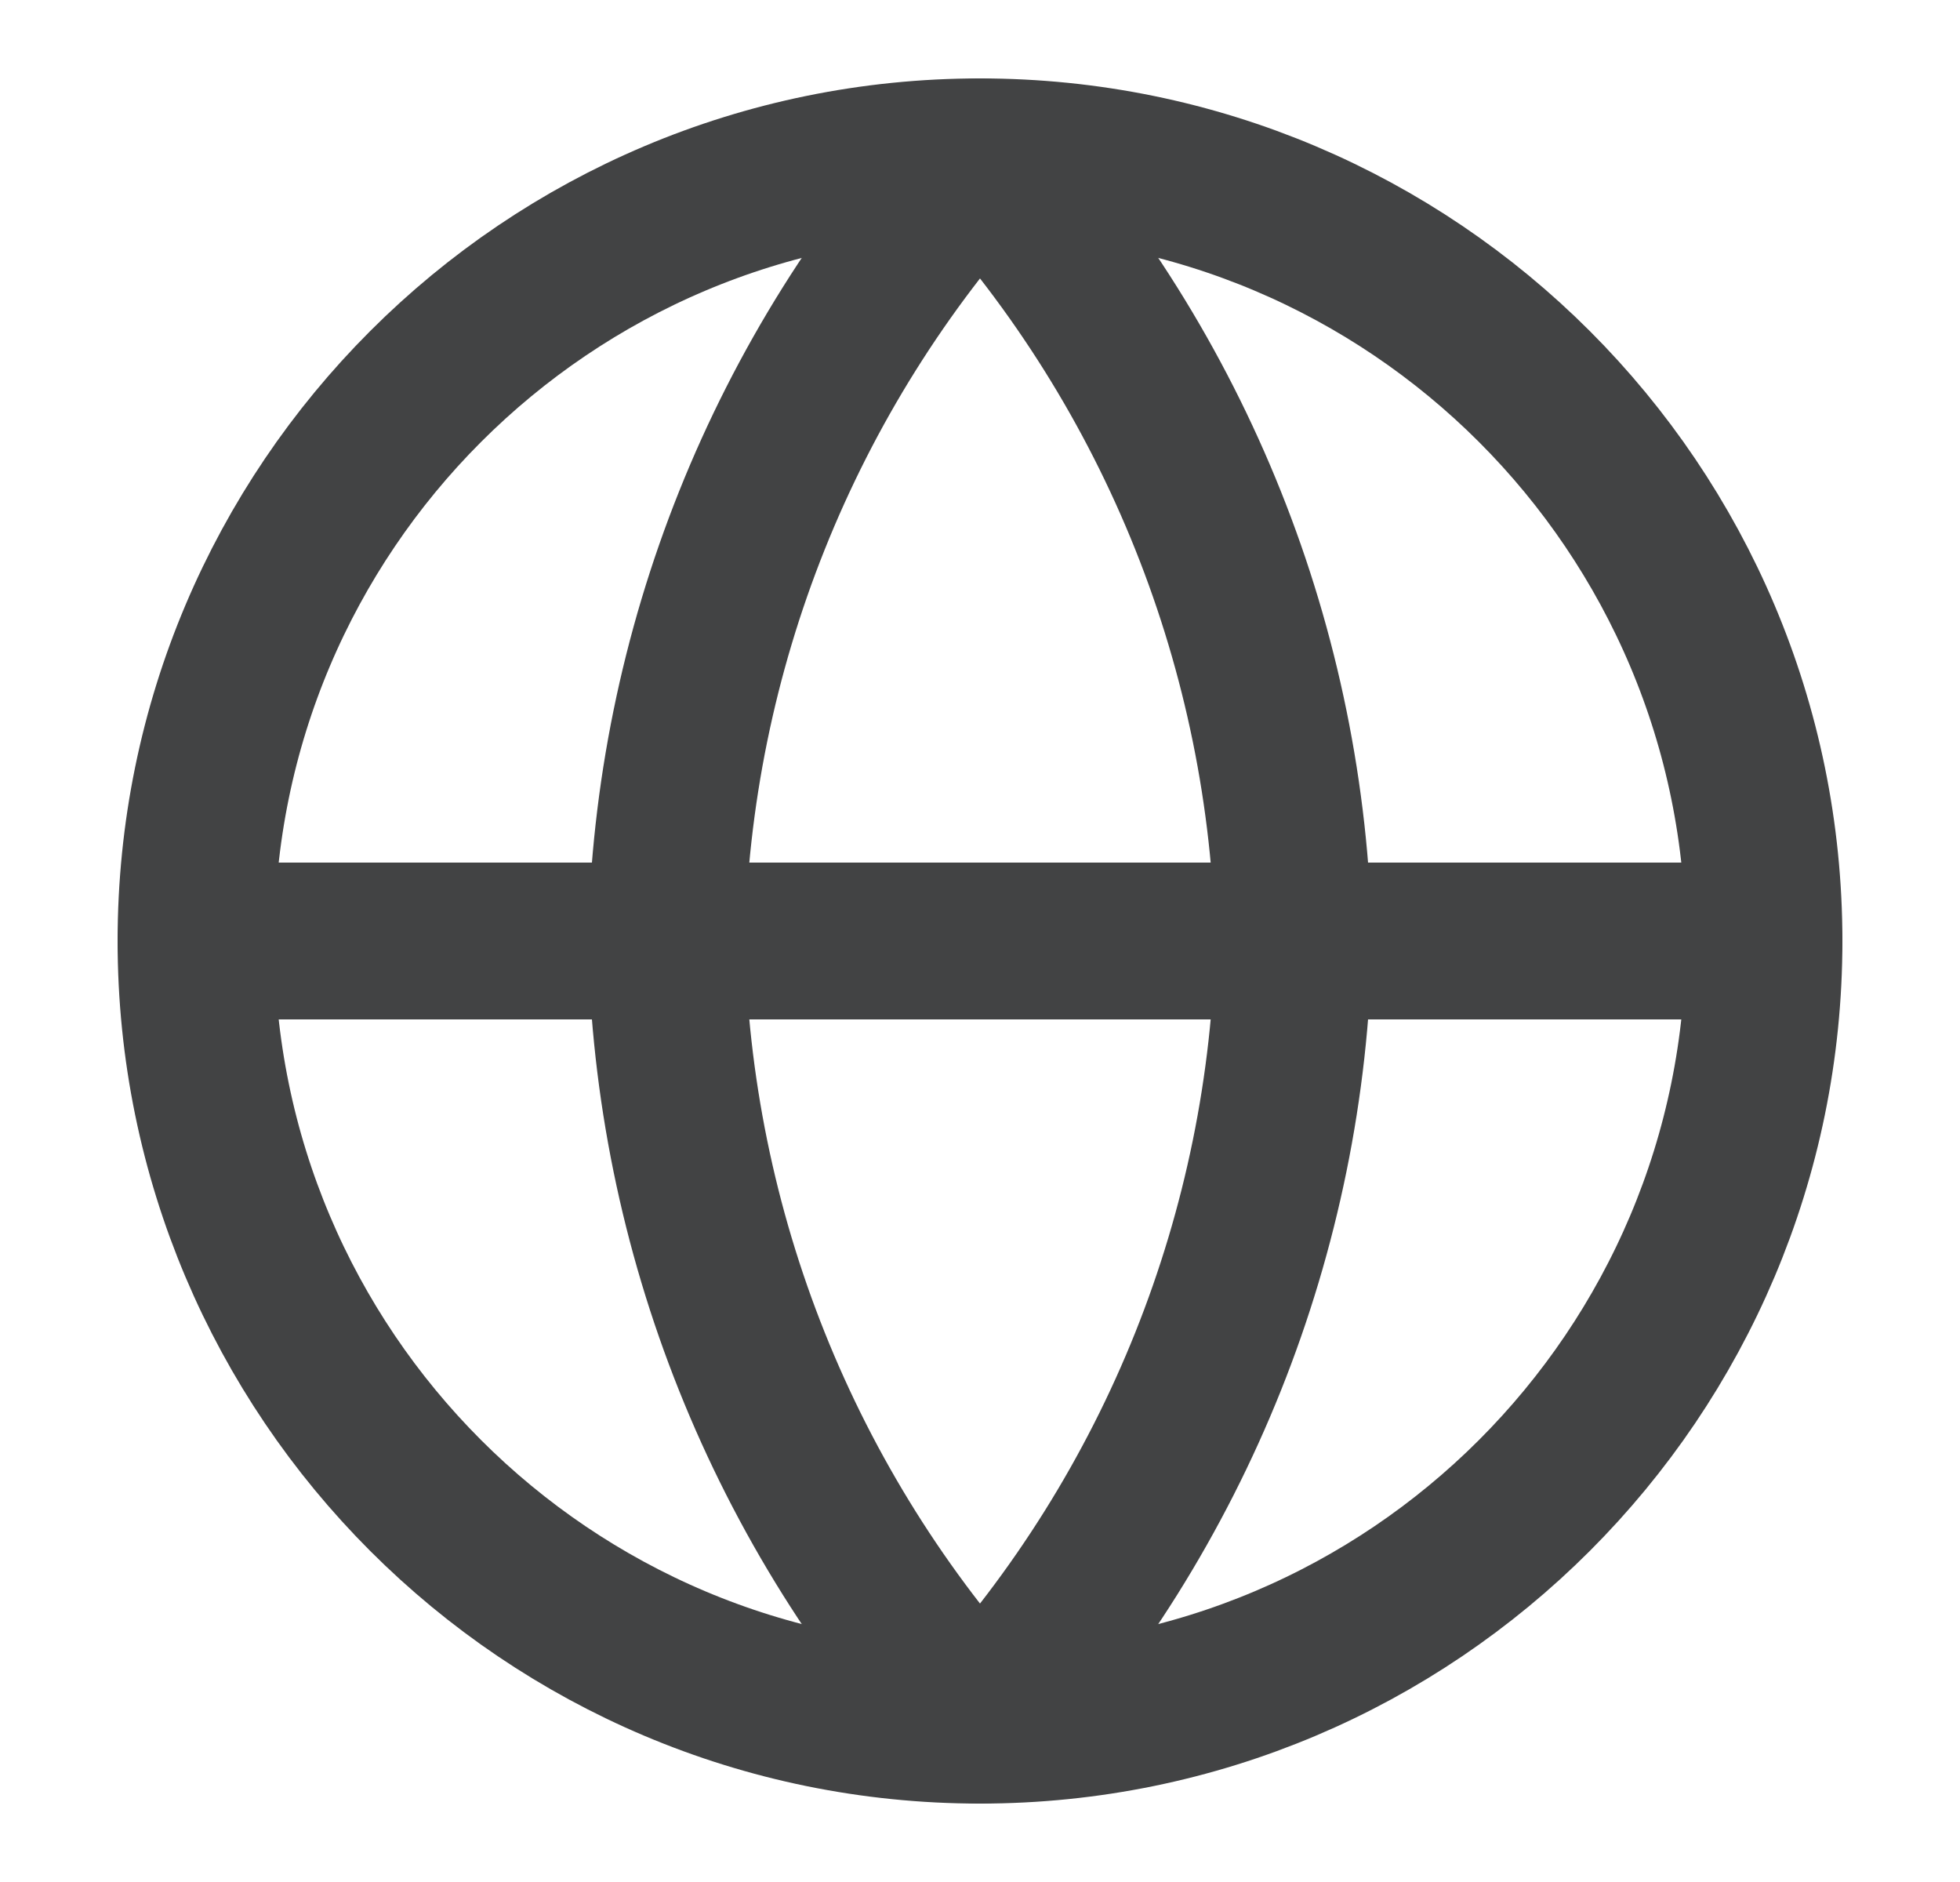 <svg width="25" height="24" viewBox="0 0 25 24" fill="none" xmlns="http://www.w3.org/2000/svg">
<path d="M12.5 22C18.023 22 22.5 17.523 22.5 12C22.5 6.477 18.023 2 12.5 2C6.977 2 2.5 6.477 2.5 12C2.5 17.523 6.977 22 12.5 22Z" stroke="#424344" stroke-width="2" stroke-linecap="round" stroke-linejoin="round"/>
<path d="M2.5 12H22.5" stroke="#424344" stroke-width="2" stroke-linecap="round" stroke-linejoin="round"/>
<path d="M12.5 2C15.001 4.738 16.423 8.292 16.5 12C16.423 15.708 15.001 19.262 12.5 22C9.999 19.262 8.577 15.708 8.5 12C8.577 8.292 9.999 4.738 12.5 2Z" stroke="#424344" stroke-width="2" stroke-linecap="round" stroke-linejoin="round"/>
</svg>
